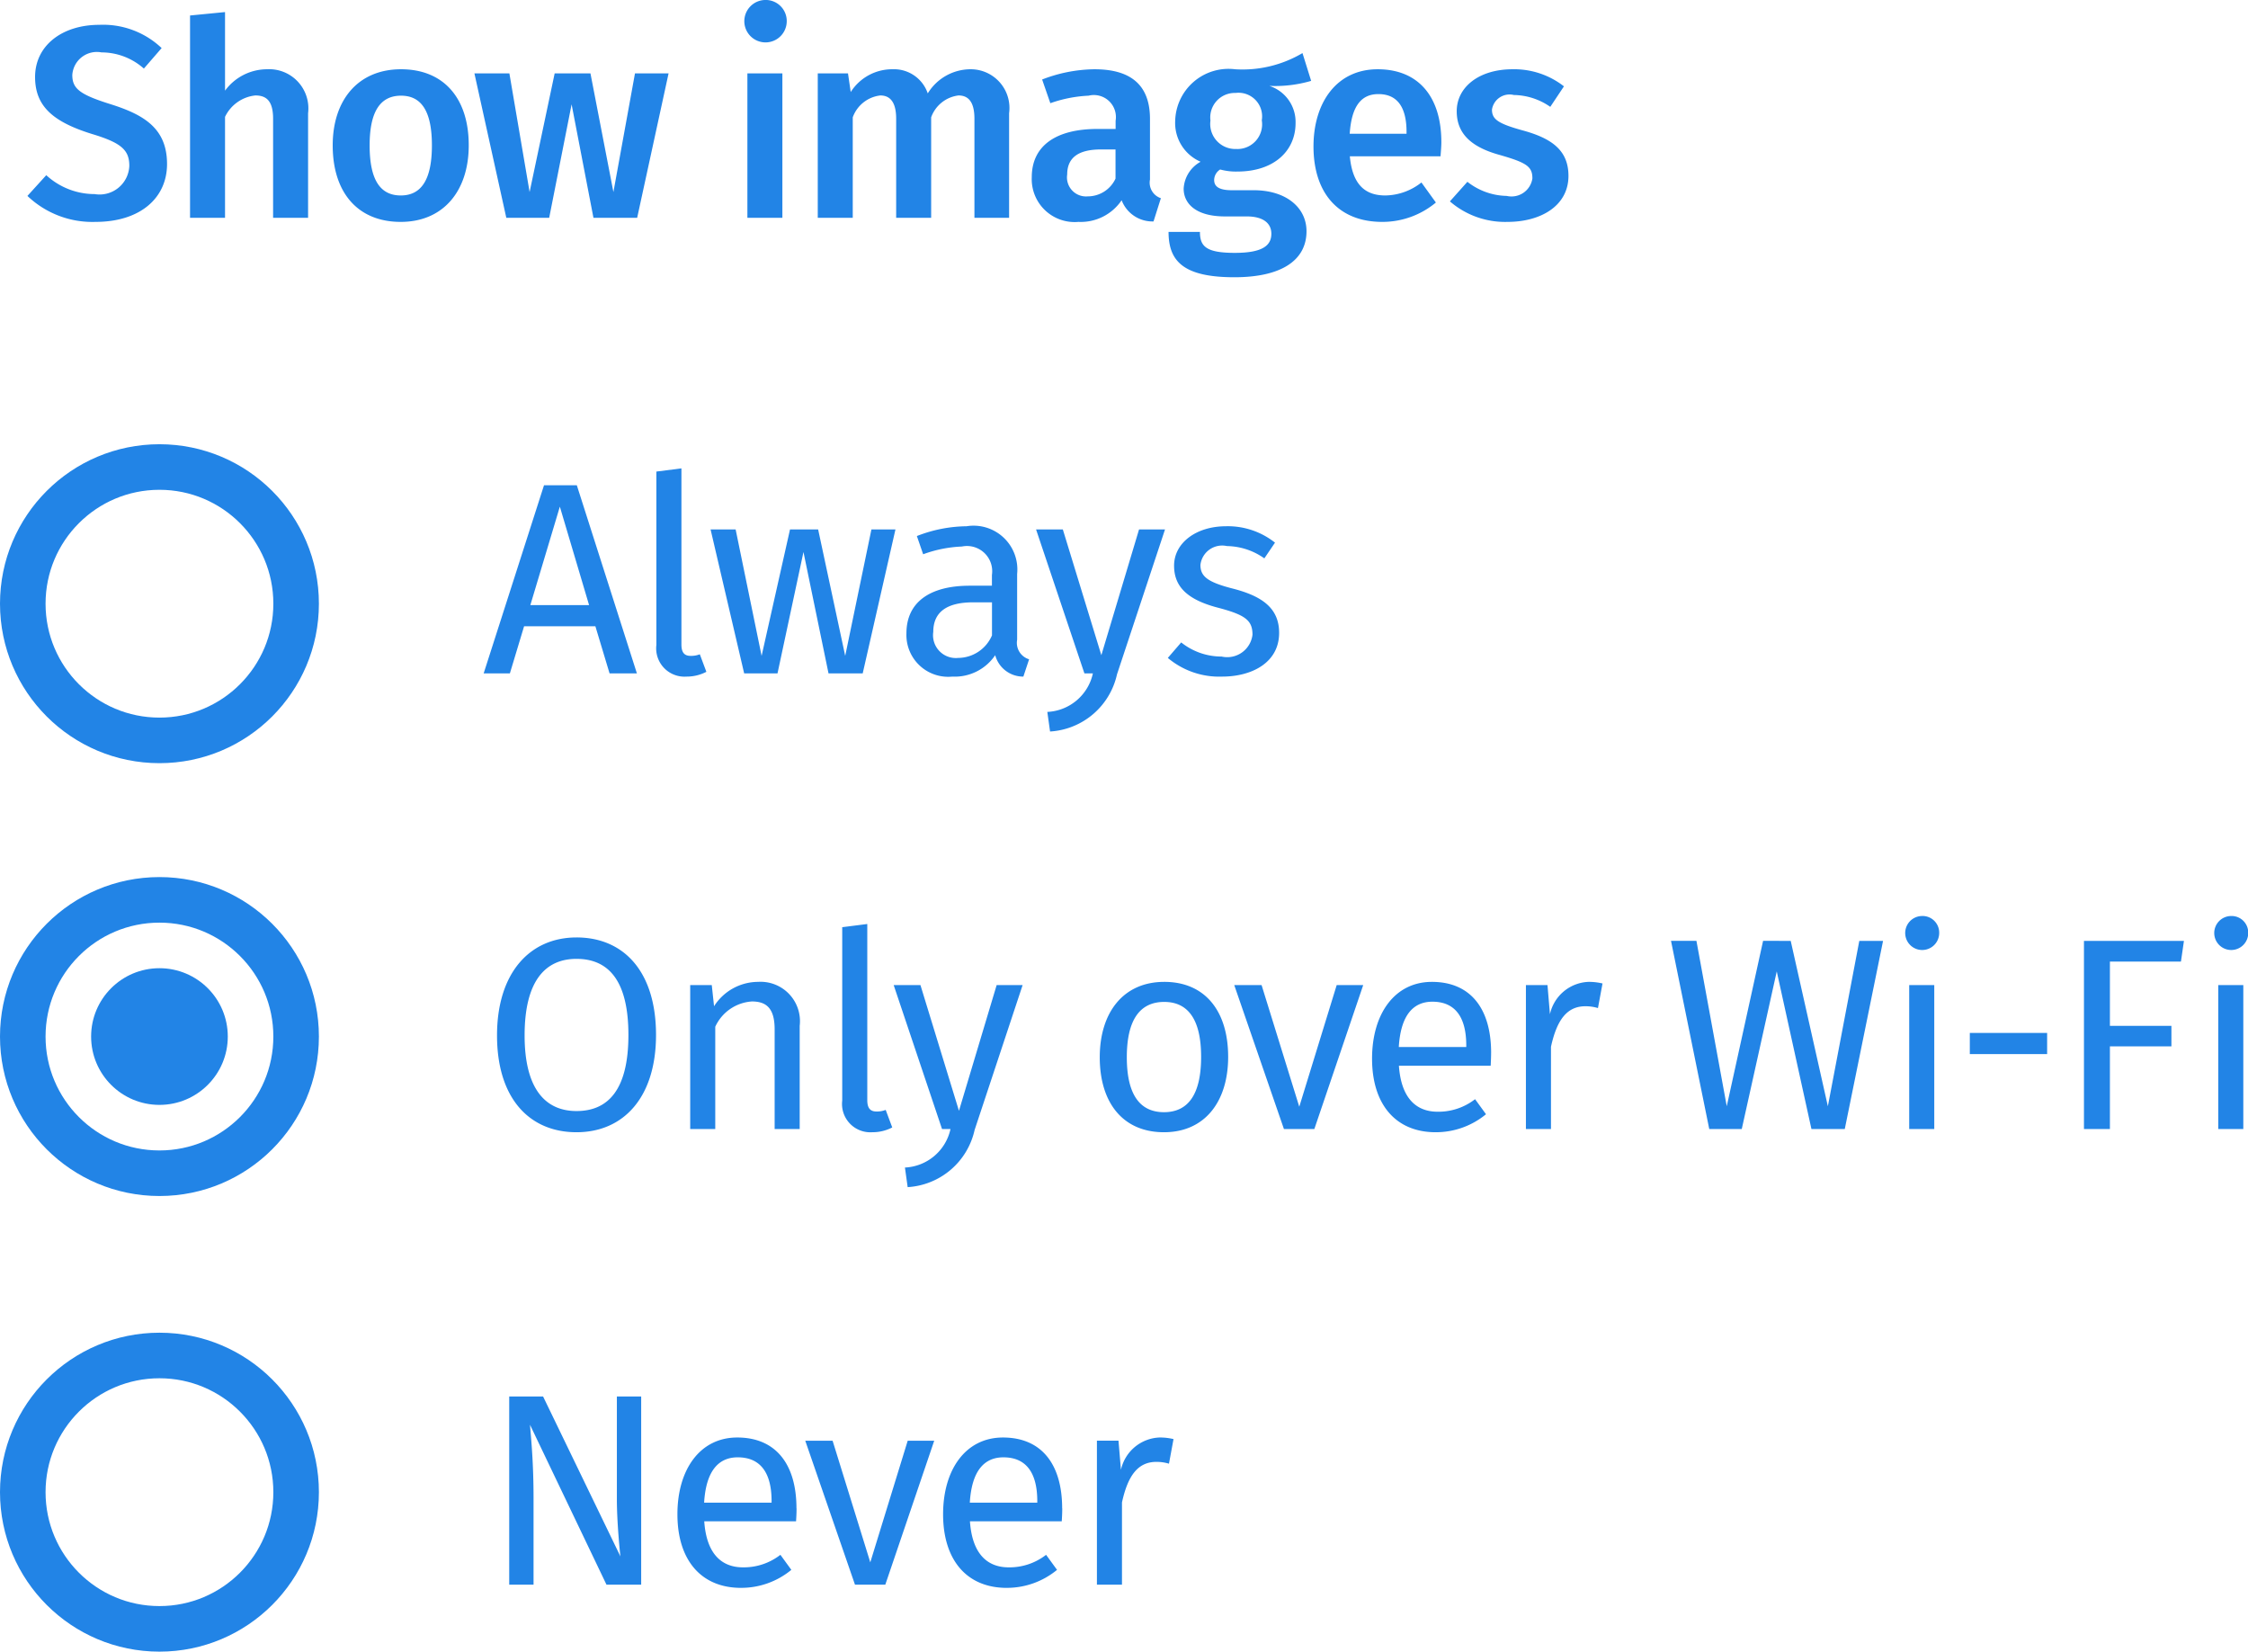 <svg id="Example_3a.svg" xmlns="http://www.w3.org/2000/svg" width="98.688" height="72.5" viewBox="0 0 98.688 72.5">
  <defs>
    <style>
      .cls-1, .cls-3 {
        fill: #2284e6;
      }

      .cls-1 {
        fill-rule: evenodd;
      }

      .cls-2 {
        fill: none;
        stroke: #2284e6;
        stroke-linejoin: round;
        stroke-width: 2px;
      }
    </style>
  </defs>
  <path id="Show_images_Always_Only_over_Wi-Fi_Never_" data-name="Show images       Always        Only over Wi-Fi        Never " class="cls-1" d="M578.358,2899.59c-1.631,0-2.818.91-2.818,2.29,0,1.26.755,1.96,2.494,2.5,1.3,0.39,1.643.71,1.643,1.4a1.307,1.307,0,0,1-1.523,1.24,3.141,3.141,0,0,1-2.123-.83l-0.827.91a4.129,4.129,0,0,0,2.986,1.14c1.979,0,3.143-1.06,3.143-2.54,0-1.56-1.008-2.16-2.459-2.62-1.379-.43-1.7-0.69-1.7-1.29a1.081,1.081,0,0,1,1.283-.99,2.8,2.8,0,0,1,1.859.71l0.78-.9A3.732,3.732,0,0,0,578.358,2899.59Zm7.368,1.95a2.292,2.292,0,0,0-1.847.94v-3.45l-1.536.15v8.88h1.536v-4.43a1.667,1.667,0,0,1,1.331-.94c0.468,0,.779.22,0.779,1.02v4.35h1.536v-4.59A1.72,1.72,0,0,0,585.726,2901.54Zm5.88,0c-1.883,0-3,1.35-3,3.34,0,2.09,1.115,3.36,2.986,3.36s2.986-1.36,2.986-3.36C594.58,2902.81,593.477,2901.54,591.606,2901.54Zm0,1.16c0.887,0,1.355.67,1.355,2.18s-0.468,2.2-1.367,2.2-1.367-.68-1.367-2.2C590.227,2903.38,590.706,2902.7,591.606,2902.7Zm11.745-.98h-1.475l-0.947,5.21-1.008-5.21H598.35l-1.1,5.21-0.888-5.21h-1.535l1.4,6.34h1.883l0.984-4.98,0.959,4.98h1.919Zm4.216-3.22a0.931,0.931,0,1,0,.971.94A0.923,0.923,0,0,0,607.567,2898.5Zm0.78,3.22h-1.536v6.34h1.536v-6.34Zm8.277-.18a2.208,2.208,0,0,0-1.895,1.06,1.565,1.565,0,0,0-1.547-1.06,2.156,2.156,0,0,0-1.835,1l-0.12-.82H609.9v6.34h1.536v-4.41a1.464,1.464,0,0,1,1.211-.96c0.372,0,.695.22,0.695,1.02v4.35h1.536v-4.41a1.464,1.464,0,0,1,1.2-.96c0.384,0,.7.22,0.7,1.02v4.35H618.3v-4.59A1.7,1.7,0,0,0,616.624,2901.54Zm7.861,4.84v-2.66c0-1.4-.744-2.18-2.435-2.18a6.532,6.532,0,0,0-2.3.45l0.36,1.04a5.821,5.821,0,0,1,1.679-.33,0.968,0.968,0,0,1,1.187,1.1v0.36h-0.791c-1.847,0-2.89.75-2.89,2.12a1.883,1.883,0,0,0,2.05,1.96,2.165,2.165,0,0,0,1.895-.95,1.447,1.447,0,0,0,1.4.93l0.323-1.02A0.717,0.717,0,0,1,624.485,2906.38Zm-2.735.74a0.836,0.836,0,0,1-.9-0.96c0-.74.491-1.1,1.487-1.1h0.635v1.28A1.344,1.344,0,0,1,621.75,2907.12Zm9.43-6.29a5.168,5.168,0,0,1-2.962.71,2.342,2.342,0,0,0-2.627,2.27,1.852,1.852,0,0,0,1.116,1.79,1.434,1.434,0,0,0-.744,1.18c0,0.66.54,1.22,1.811,1.22h0.96c0.707,0,1.079.29,1.079,0.76,0,0.5-.36.84-1.6,0.84-1.259,0-1.535-.28-1.535-0.92H625.3c0,1.27.635,1.99,2.89,1.99,2.075,0,3.166-.75,3.166-2.02,0-1.05-.911-1.8-2.315-1.8h-0.971c-0.636,0-.768-0.22-0.768-0.45a0.554,0.554,0,0,1,.264-0.46,2.631,2.631,0,0,0,.756.09c1.6,0,2.554-.9,2.554-2.13a1.662,1.662,0,0,0-1.151-1.63,5.625,5.625,0,0,0,1.835-.22Zm-2.938,1.75a1.036,1.036,0,0,1,1.151,1.2,1.084,1.084,0,0,1-1.127,1.26,1.1,1.1,0,0,1-1.127-1.25A1.076,1.076,0,0,1,628.242,2902.58Zm9.034,2.16c0-2.01-1.019-3.2-2.794-3.2-1.8,0-2.819,1.46-2.819,3.39,0,2,1.056,3.31,3.023,3.31a3.665,3.665,0,0,0,2.35-.85l-0.635-.88a2.608,2.608,0,0,1-1.583.57c-0.84,0-1.44-.42-1.56-1.72h3.982C637.252,2905.19,637.276,2904.94,637.276,2904.74Zm-1.523-.37h-2.5c0.084-1.26.54-1.74,1.26-1.74,0.863,0,1.235.62,1.235,1.66v0.08Zm4.645-2.83c-1.475,0-2.447.79-2.447,1.84,0,0.94.576,1.56,1.883,1.92,1.187,0.34,1.439.51,1.439,1.03a0.926,0.926,0,0,1-1.127.77,2.874,2.874,0,0,1-1.727-.62l-0.768.86a3.7,3.7,0,0,0,2.531.9c1.451,0,2.674-.7,2.674-2.02,0-1.12-.731-1.65-2.026-2-1.08-.3-1.332-0.49-1.332-0.91a0.782,0.782,0,0,1,.96-0.64,2.868,2.868,0,0,1,1.6.52l0.6-.9A3.555,3.555,0,0,0,640.4,2901.54Zm-39.637,26.52h1.2l-2.638-8.26h-1.44l-2.65,8.26h1.151l0.624-2.07h3.13Zm-3.478-3,1.295-4.32,1.283,4.32h-2.578Zm6.852,3.14a1.876,1.876,0,0,0,.875-0.21l-0.288-.77a1.038,1.038,0,0,1-.407.07c-0.288,0-.4-0.17-0.4-0.5v-7.73l-1.1.14v7.61A1.243,1.243,0,0,0,604.135,2928.2Zm9.176-6.46h-1.055l-1.151,5.55-1.188-5.55h-1.235l-1.247,5.55-1.14-5.55h-1.1l1.475,6.32h1.463l1.14-5.33,1.1,5.33h1.5Zm5.342,4.84v-2.89a1.922,1.922,0,0,0-2.219-2.09,6.142,6.142,0,0,0-2.183.43l0.276,0.8a5.554,5.554,0,0,1,1.7-.34,1.108,1.108,0,0,1,1.319,1.25v0.47h-0.971c-1.763,0-2.782.73-2.782,2.09a1.835,1.835,0,0,0,2.014,1.9,2.145,2.145,0,0,0,1.883-.94,1.27,1.27,0,0,0,1.236.94l0.252-.76A0.754,0.754,0,0,1,618.653,2926.58Zm-2.591.8a1,1,0,0,1-1.091-1.14c0-.87.588-1.3,1.751-1.3h0.827v1.45A1.629,1.629,0,0,1,616.062,2927.38Zm9.083-5.64h-1.14l-1.655,5.52-1.691-5.52h-1.175l2.123,6.32h0.371a2.149,2.149,0,0,1-2,1.69l0.12,0.86a3.207,3.207,0,0,0,2.939-2.51Zm2.677-.14c-1.307,0-2.279.73-2.279,1.73,0,0.89.54,1.48,1.907,1.84,1.224,0.32,1.535.56,1.535,1.19a1.117,1.117,0,0,1-1.355.96,2.838,2.838,0,0,1-1.775-.62l-0.587.68a3.5,3.5,0,0,0,2.386.82c1.284,0,2.5-.6,2.5-1.92,0-1.1-.768-1.63-2.1-1.96-1.019-.27-1.355-0.51-1.355-1.02a0.96,0.96,0,0,1,1.163-.83,2.912,2.912,0,0,1,1.643.54l0.468-.69A3.333,3.333,0,0,0,627.822,2921.6Zm-28.512,18.05c-2.063,0-3.49,1.57-3.49,4.3,0,2.77,1.427,4.25,3.49,4.25s3.49-1.53,3.49-4.27C602.8,2941.15,601.385,2939.65,599.31,2939.65Zm0,0.94c1.415,0,2.278.97,2.278,3.34,0,2.4-.887,3.34-2.278,3.34-1.344,0-2.279-.94-2.279-3.32S597.93,2940.59,599.31,2940.59Zm7.968,1.01a2.3,2.3,0,0,0-1.931,1.07l-0.1-.93H604.3v6.32h1.1v-4.49a1.907,1.907,0,0,1,1.607-1.11c0.611,0,1,.27,1,1.22v4.38h1.1v-4.53A1.729,1.729,0,0,0,607.278,2941.6Zm5.016,6.6a1.877,1.877,0,0,0,.876-0.21l-0.288-.77a1.04,1.04,0,0,1-.408.07c-0.287,0-.4-0.17-0.4-0.5v-7.73l-1.1.14v7.61A1.243,1.243,0,0,0,612.294,2948.2Zm6.6-6.46h-1.14l-1.655,5.52-1.691-5.52h-1.175l2.123,6.32h0.371a2.149,2.149,0,0,1-2,1.69l0.12,0.86a3.207,3.207,0,0,0,2.939-2.51Zm6.217-.14c-1.8,0-2.831,1.35-2.831,3.31,0,2,1.02,3.29,2.819,3.29s2.818-1.35,2.818-3.31C627.916,2942.89,626.909,2941.6,625.11,2941.6Zm0,0.88c1.043,0,1.619.77,1.619,2.41,0,1.66-.576,2.43-1.631,2.43s-1.631-.77-1.631-2.41C623.467,2943.25,624.054,2942.48,625.11,2942.48Zm8.735-.74h-1.164l-1.643,5.34-1.655-5.34h-1.2l2.182,6.32H631.7Zm5.615,2.97c0-1.93-.9-3.11-2.6-3.11-1.631,0-2.627,1.4-2.627,3.37,0,2,1.032,3.23,2.795,3.23a3.456,3.456,0,0,0,2.207-.79l-0.48-.66a2.622,2.622,0,0,1-1.643.55c-0.912,0-1.6-.56-1.7-2.02h4.029C639.448,2945.13,639.46,2944.93,639.46,2944.71Zm-1.091-.25h-2.962c0.084-1.4.635-1.99,1.475-1.99,1,0,1.487.68,1.487,1.92v0.07Zm5.364-2.86a1.806,1.806,0,0,0-1.691,1.42l-0.108-1.28h-0.947v6.32h1.1v-3.61c0.264-1.21.72-1.78,1.511-1.78a1.905,1.905,0,0,1,.552.08l0.2-1.08A2.585,2.585,0,0,0,643.733,2941.6Zm12.933-1.8h-1.043l-1.38,7.26-1.631-7.26H651.4l-1.595,7.26-1.331-7.26h-1.116l1.679,8.26h1.427l1.536-6.92,1.523,6.92h1.463Zm1.684-1.09a0.746,0.746,0,1,0,.78.75A0.73,0.73,0,0,0,658.35,2938.71Zm0.564,3.03h-1.1v6.32h1.1v-6.32Zm1.561,3.03h3.394v-0.93h-3.394v0.93Zm9.4-4.97h-4.389v8.26h1.139v-3.63h2.7v-0.9h-2.7v-2.82h3.118Zm2.042-1.09a0.746,0.746,0,1,0,.78.75A0.73,0.73,0,0,0,671.922,2938.71Zm0.564,3.03h-1.1v6.32h1.1v-6.32Zm-70.334,18.06h-1.067v4.51c0,1,.132,2.32.156,2.51l-3.395-7.02h-1.487v8.26h1.068v-3.79c0-1.54-.1-2.54-0.156-3.23l3.358,7.02h1.523v-8.26Zm6.817,4.91c0-1.93-.9-3.11-2.6-3.11-1.631,0-2.626,1.4-2.626,3.37,0,2,1.031,3.23,2.794,3.23a3.454,3.454,0,0,0,2.207-.79l-0.48-.66a2.62,2.62,0,0,1-1.643.55c-0.912,0-1.6-.56-1.7-2.02h4.03C608.957,2965.13,608.969,2964.93,608.969,2964.71Zm-1.092-.25h-2.962c0.084-1.4.636-1.99,1.475-1.99,1,0,1.487.68,1.487,1.92v0.07Zm7.14-2.72h-1.164l-1.643,5.34-1.655-5.34h-1.2l2.183,6.32h1.331Zm5.616,2.97c0-1.93-.9-3.11-2.6-3.11-1.631,0-2.627,1.4-2.627,3.37,0,2,1.032,3.23,2.795,3.23a3.456,3.456,0,0,0,2.207-.79l-0.48-.66a2.622,2.622,0,0,1-1.643.55c-0.912,0-1.6-.56-1.7-2.02h4.03C620.621,2965.13,620.633,2964.93,620.633,2964.71Zm-1.092-.25h-2.962c0.084-1.4.635-1.99,1.475-1.99,1,0,1.487.68,1.487,1.92v0.07Zm5.365-2.86a1.806,1.806,0,0,0-1.692,1.42l-0.108-1.28h-0.947v6.32h1.1v-3.61c0.264-1.21.72-1.78,1.512-1.78a1.9,1.9,0,0,1,.551.08l0.2-1.08A2.583,2.583,0,0,0,624.906,2961.6Z" transform="translate(-574 -2898.5)"/>
  <circle class="cls-2" cx="7" cy="26.5" r="6"/>
  <circle id="Ellipse_1_copy" data-name="Ellipse 1 copy" class="cls-2" cx="7" cy="45.5" r="6"/>
  <circle id="Ellipse_1_copy_3" data-name="Ellipse 1 copy 3" class="cls-3" cx="7" cy="45.5" r="3"/>
  <circle id="Ellipse_1_copy_2" data-name="Ellipse 1 copy 2" class="cls-2" cx="7" cy="65.5" r="6"/>
</svg>
